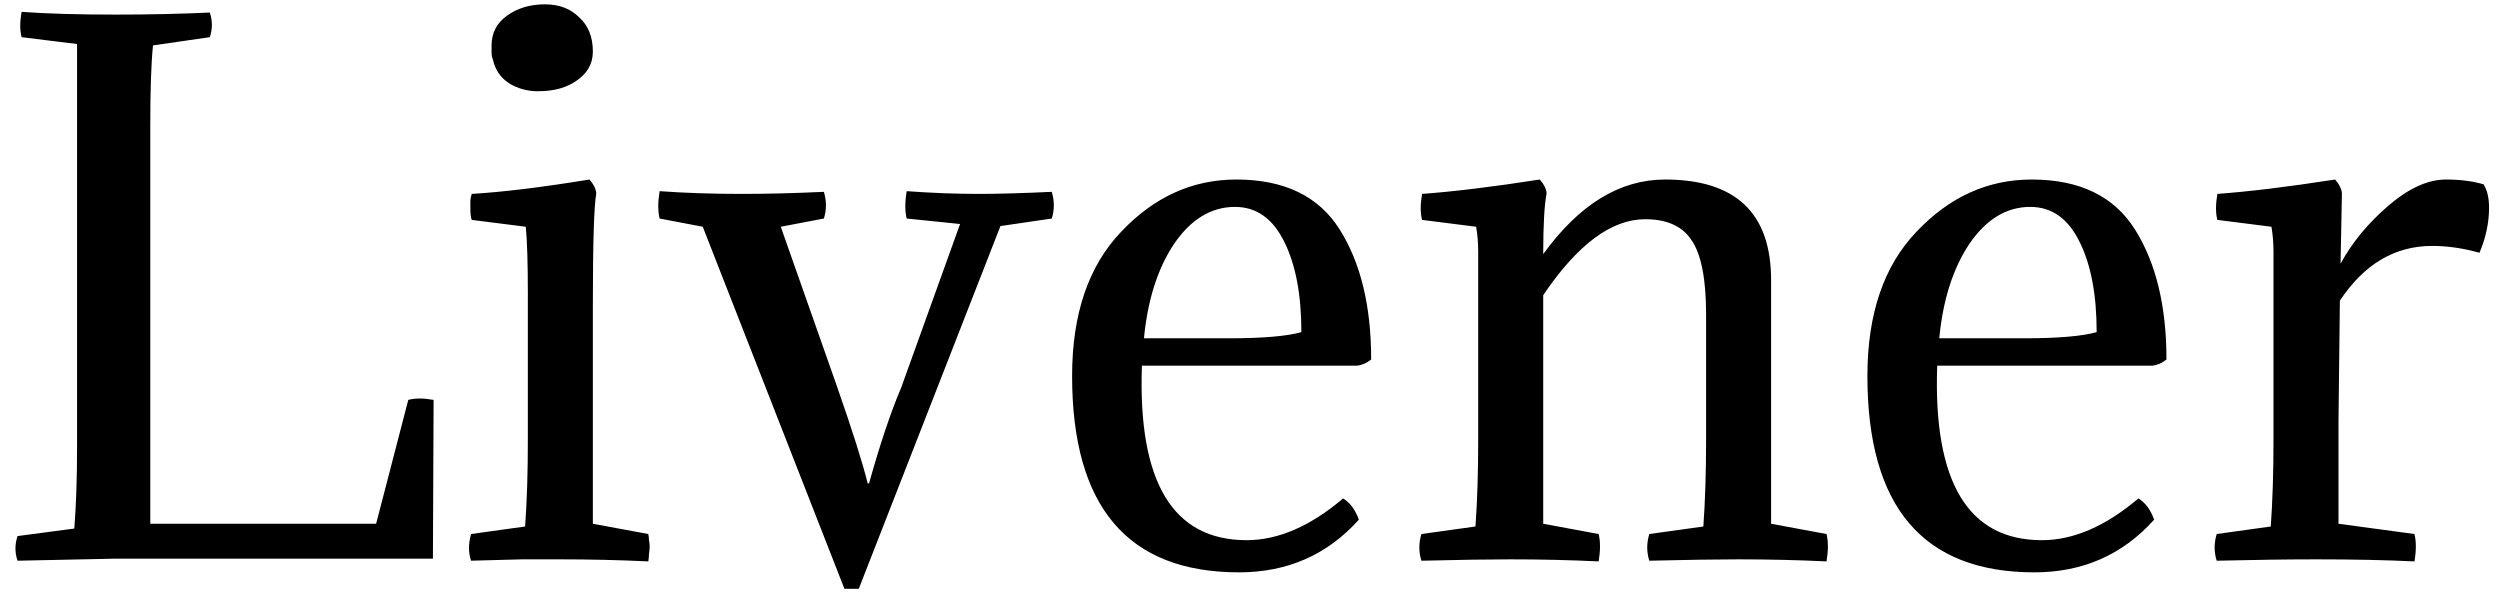 <svg width="179" height="43" viewBox="0 0 179 43" fill="none" xmlns="http://www.w3.org/2000/svg">
<path d="M8.261 40L1.254 40.147C1.058 39.559 1.058 38.971 1.254 38.383L5.321 37.844C5.452 36.178 5.517 34.251 5.517 32.062V3.152L1.548 2.662C1.417 2.172 1.417 1.568 1.548 0.849C3.345 0.98 5.582 1.045 8.261 1.045C10.646 1.045 12.9 0.996 15.023 0.898C15.219 1.486 15.219 2.074 15.023 2.662L10.956 3.25C10.825 4.491 10.76 6.402 10.76 8.983V37.501H26.93L29.233 28.632C29.723 28.501 30.327 28.501 31.046 28.632L30.997 40H8.261ZM42.449 21.772V37.501L46.418 38.236C46.45 38.399 46.467 38.546 46.467 38.677C46.499 38.808 46.516 38.955 46.516 39.118C46.516 39.281 46.499 39.461 46.467 39.657C46.467 39.82 46.45 40 46.418 40.196C44.36 40.098 42.253 40.049 40.097 40.049C39.346 40.049 38.431 40.049 37.353 40.049C36.307 40.082 35.099 40.114 33.727 40.147C33.629 39.853 33.58 39.543 33.58 39.216C33.58 38.922 33.629 38.595 33.727 38.236L37.598 37.697C37.663 36.782 37.712 35.819 37.745 34.806C37.778 33.761 37.794 32.65 37.794 31.474V21.037C37.794 18.881 37.745 17.28 37.647 16.235L33.776 15.745C33.711 15.582 33.678 15.304 33.678 14.912C33.678 14.749 33.678 14.585 33.678 14.422C33.678 14.259 33.711 14.079 33.776 13.883C35.997 13.752 38.806 13.409 42.204 12.854C42.498 13.181 42.661 13.507 42.694 13.834C42.531 14.749 42.449 17.395 42.449 21.772ZM35.295 4.279C35.23 4.116 35.197 3.952 35.197 3.789C35.197 3.593 35.197 3.413 35.197 3.25C35.197 2.368 35.556 1.666 36.275 1.143C37.026 0.588 37.941 0.31 39.019 0.31C40.032 0.31 40.848 0.62 41.469 1.241C42.122 1.829 42.449 2.646 42.449 3.691C42.449 4.54 42.073 5.226 41.322 5.749C40.603 6.272 39.672 6.533 38.529 6.533C37.745 6.533 37.042 6.337 36.422 5.945C35.834 5.553 35.458 4.998 35.295 4.279ZM61.489 42.156H60.46L50.317 16.235L47.23 15.647C47.099 15.124 47.099 14.471 47.23 13.687C49.026 13.818 50.97 13.883 53.061 13.883C54.923 13.883 56.899 13.834 58.99 13.736C59.186 14.389 59.186 15.026 58.99 15.647L55.903 16.235L59.872 27.505C61.015 30.772 61.766 33.14 62.126 34.61H62.224C63.008 31.801 63.775 29.514 64.527 27.75L68.741 16.039L64.919 15.647C64.788 15.124 64.788 14.471 64.919 13.687C66.715 13.818 68.43 13.883 70.064 13.883C71.436 13.883 73.183 13.834 75.307 13.736C75.503 14.389 75.503 15.026 75.307 15.647L71.632 16.186L61.489 42.156ZM97.147 26.182H81.761C81.467 34.512 83.966 38.677 89.258 38.677C91.512 38.677 93.815 37.681 96.167 35.688C96.657 35.982 97.032 36.488 97.294 37.207C95.04 39.722 92.181 40.98 88.719 40.98C80.748 40.98 76.763 36.292 76.763 26.917C76.763 22.474 77.939 19.028 80.291 16.578C82.643 14.095 85.387 12.854 88.523 12.854C91.953 12.854 94.419 14.046 95.922 16.431C97.424 18.816 98.176 21.919 98.176 25.741C97.849 26.002 97.506 26.149 97.147 26.182ZM88.425 14.814C86.726 14.814 85.272 15.696 84.064 17.46C82.888 19.224 82.169 21.478 81.908 24.222H87.984C90.401 24.222 92.132 24.075 93.178 23.781C93.178 21.102 92.769 18.946 91.953 17.313C91.136 15.647 89.96 14.814 88.425 14.814ZM122.156 22.507C122.156 19.992 121.813 18.228 121.127 17.215C120.473 16.202 119.363 15.696 117.795 15.696C115.377 15.696 112.944 17.509 110.494 21.135V37.501L114.463 38.236C114.593 38.759 114.593 39.412 114.463 40.196C112.405 40.098 110.298 40.049 108.142 40.049C106.639 40.049 104.516 40.082 101.772 40.147C101.576 39.526 101.576 38.889 101.772 38.236L105.643 37.697C105.773 35.9 105.839 33.826 105.839 31.474V18.048C105.839 17.395 105.79 16.79 105.692 16.235L101.821 15.745C101.69 15.255 101.69 14.634 101.821 13.883C104.075 13.72 106.884 13.377 110.249 12.854C110.543 13.181 110.706 13.507 110.739 13.834C110.575 14.683 110.494 16.137 110.494 18.195C113.074 14.634 115.982 12.854 119.216 12.854C124.279 12.854 126.811 15.255 126.811 20.057V37.501L130.78 38.236C130.91 38.759 130.91 39.412 130.78 40.196C128.722 40.098 126.615 40.049 124.459 40.049C122.956 40.049 120.833 40.082 118.089 40.147C117.893 39.526 117.893 38.889 118.089 38.236L121.96 37.697C122.09 35.9 122.156 33.826 122.156 31.474V22.507ZM154.09 26.182H138.704C138.41 34.512 140.909 38.677 146.201 38.677C148.455 38.677 150.758 37.681 153.11 35.688C153.6 35.982 153.976 36.488 154.237 37.207C151.983 39.722 149.125 40.98 145.662 40.98C137.691 40.98 133.706 36.292 133.706 26.917C133.706 22.474 134.882 19.028 137.234 16.578C139.586 14.095 142.33 12.854 145.466 12.854C148.896 12.854 151.362 14.046 152.865 16.431C154.368 18.816 155.119 21.919 155.119 25.741C154.792 26.002 154.449 26.149 154.09 26.182ZM145.368 14.814C143.669 14.814 142.216 15.696 141.007 17.46C139.831 19.224 139.112 21.478 138.851 24.222H144.927C147.344 24.222 149.076 24.075 150.121 23.781C150.121 21.102 149.713 18.946 148.896 17.313C148.079 15.647 146.903 14.814 145.368 14.814ZM167.682 13.834L167.584 18.881C168.401 17.378 169.528 16.006 170.965 14.765C172.435 13.491 173.823 12.854 175.13 12.854C176.143 12.854 177.041 12.968 177.825 13.197C178.086 13.622 178.217 14.177 178.217 14.863C178.217 15.941 177.988 17.019 177.531 18.097C176.355 17.77 175.228 17.607 174.15 17.607C171.471 17.607 169.266 18.914 167.535 21.527L167.437 30.102V37.501L172.876 38.236C173.007 38.759 173.007 39.412 172.876 40.196C170.818 40.098 168.466 40.049 165.82 40.049C163.827 40.049 161.459 40.082 158.715 40.147C158.519 39.526 158.519 38.889 158.715 38.236L162.586 37.697C162.717 35.9 162.782 33.826 162.782 31.474V18.048C162.782 17.395 162.733 16.79 162.635 16.235L158.764 15.745C158.633 15.255 158.633 14.634 158.764 13.883C161.018 13.72 163.827 13.377 167.192 12.854C167.486 13.181 167.649 13.507 167.682 13.834Z" fill="black"/>
</svg>
